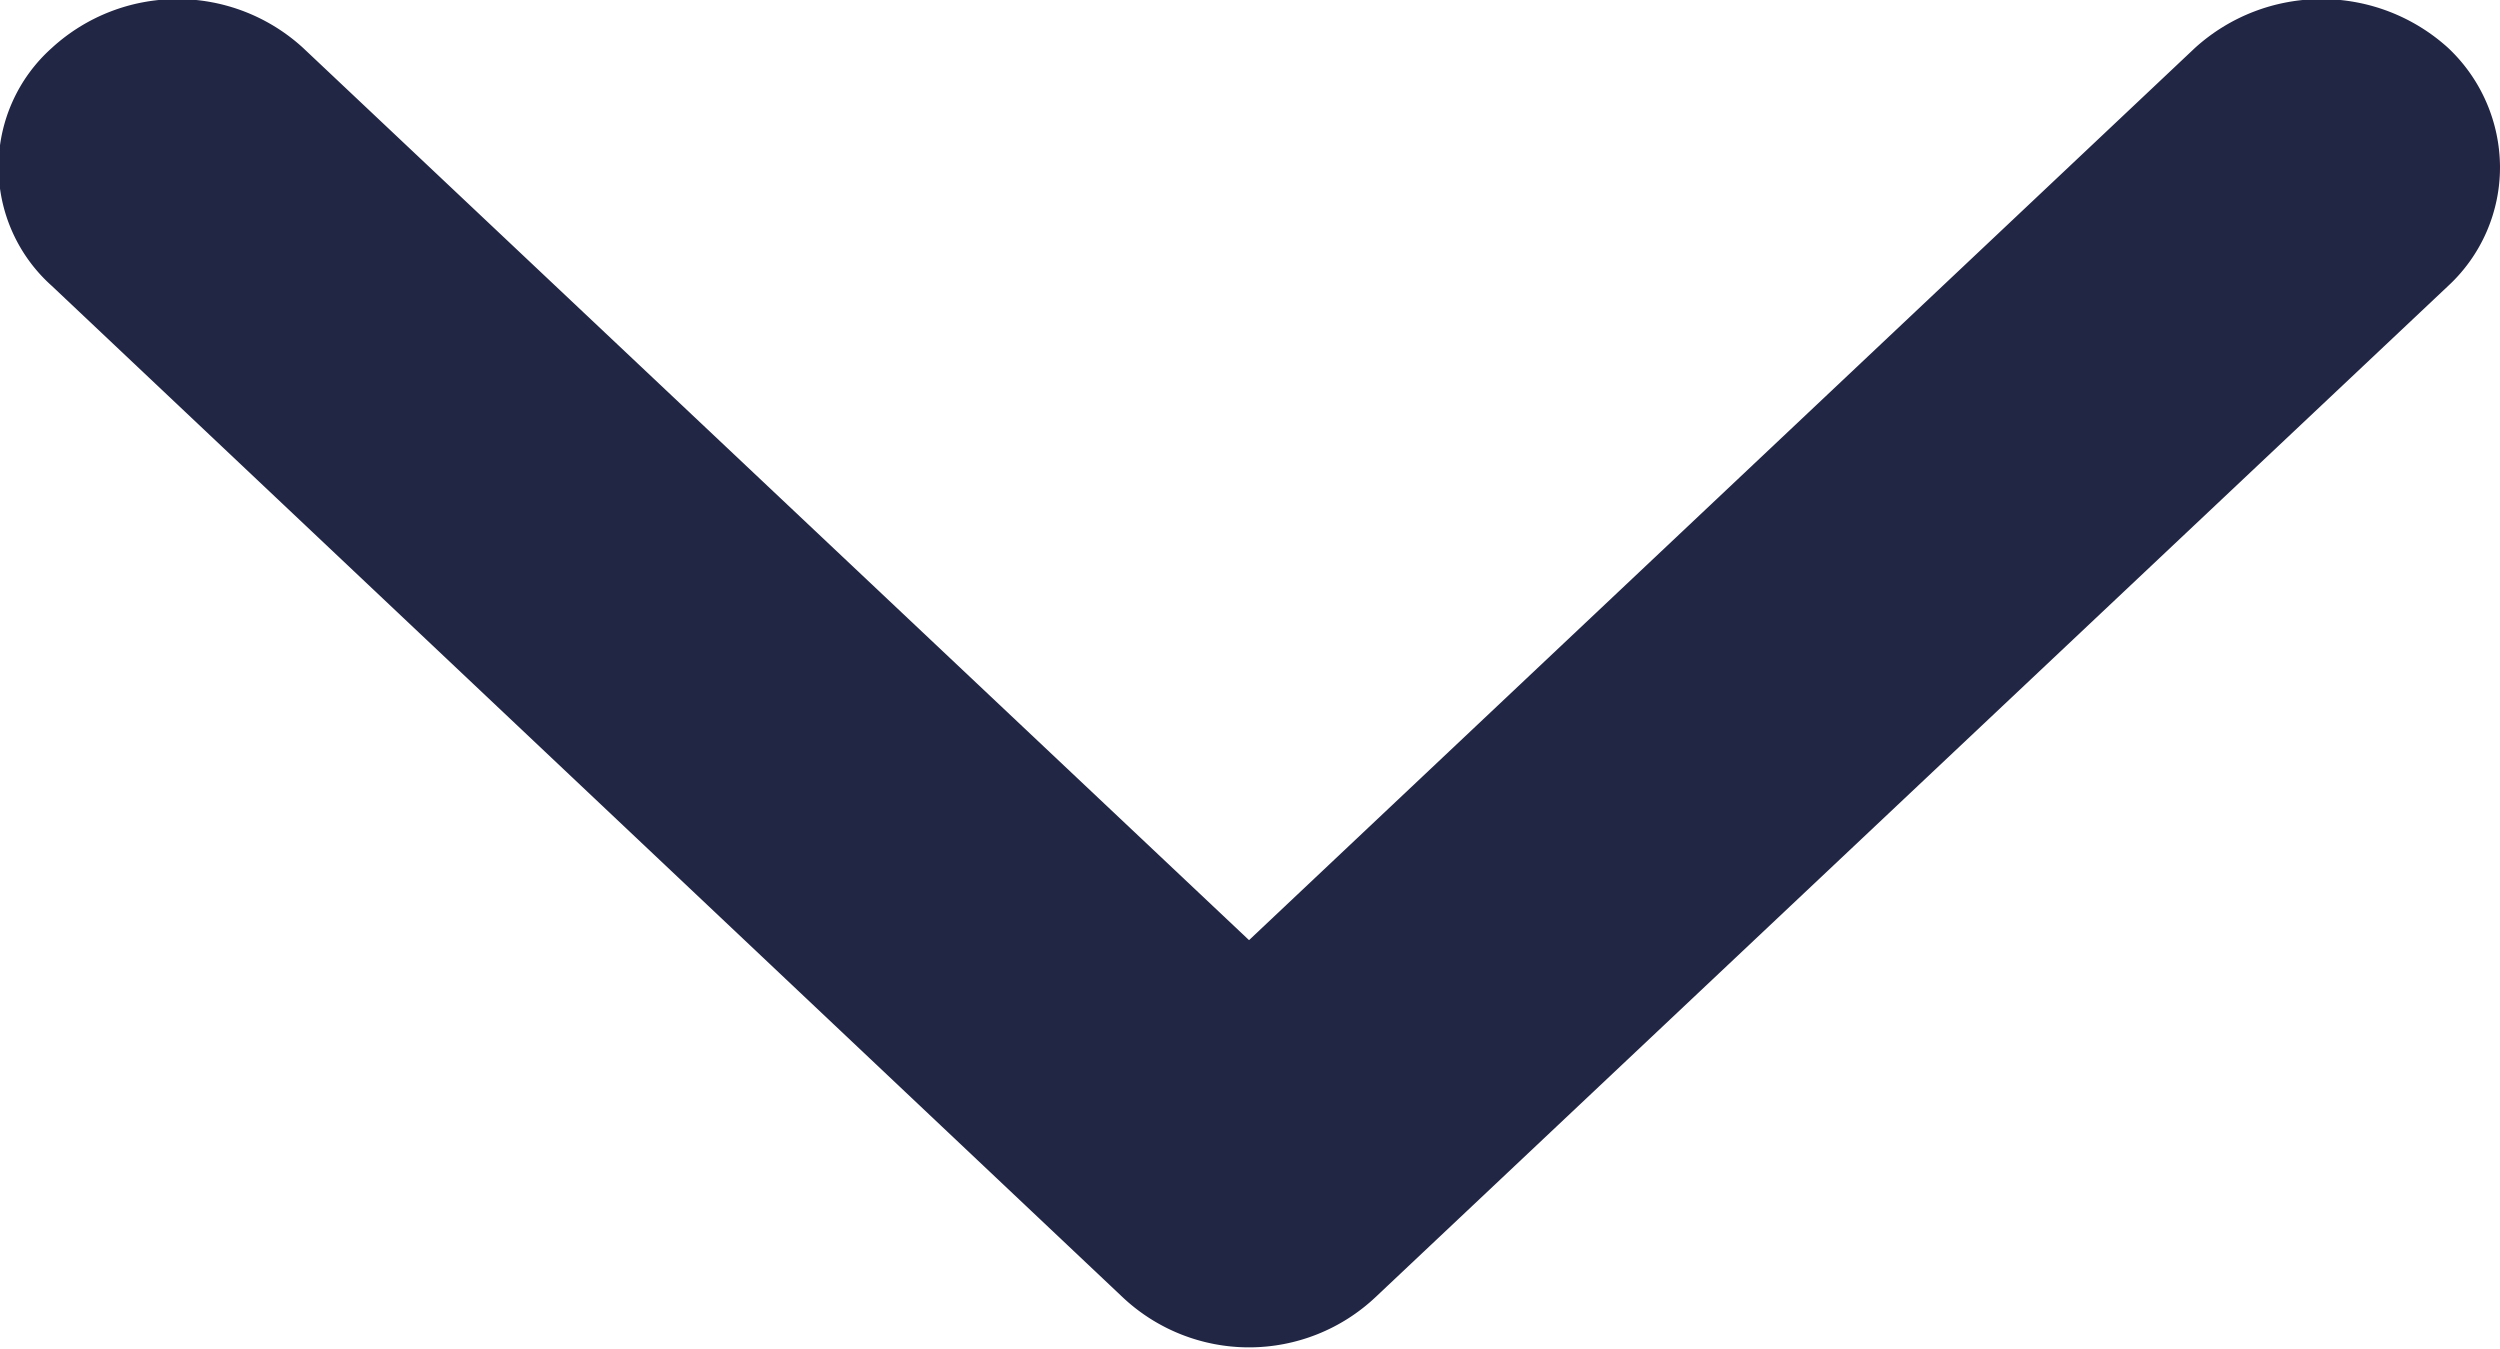 <svg xmlns="http://www.w3.org/2000/svg" width="13.03" height="7.03" viewBox="0 0 13.03 7.03">
  <defs>
    <style>
      .cls-1 {
        fill: #222645;
        fill-rule: evenodd;
      }
    </style>
  </defs>
  <path id="arrow_copy_8" data-name="arrow copy 8" class="cls-1" d="M2502.24,2035.22a0.831,0.831,0,0,0,0,1.24l5.58,5.27a0.961,0.961,0,0,0,1.32,0l5.59-5.27a0.842,0.842,0,0,0,.27-0.62,0.858,0.858,0,0,0-.27-0.62,0.982,0.982,0,0,0-1.32,0l-4.93,4.65-4.93-4.65A0.969,0.969,0,0,0,2502.24,2035.22Z" transform="translate(-2501.97 -2034.97)"/>
</svg>

